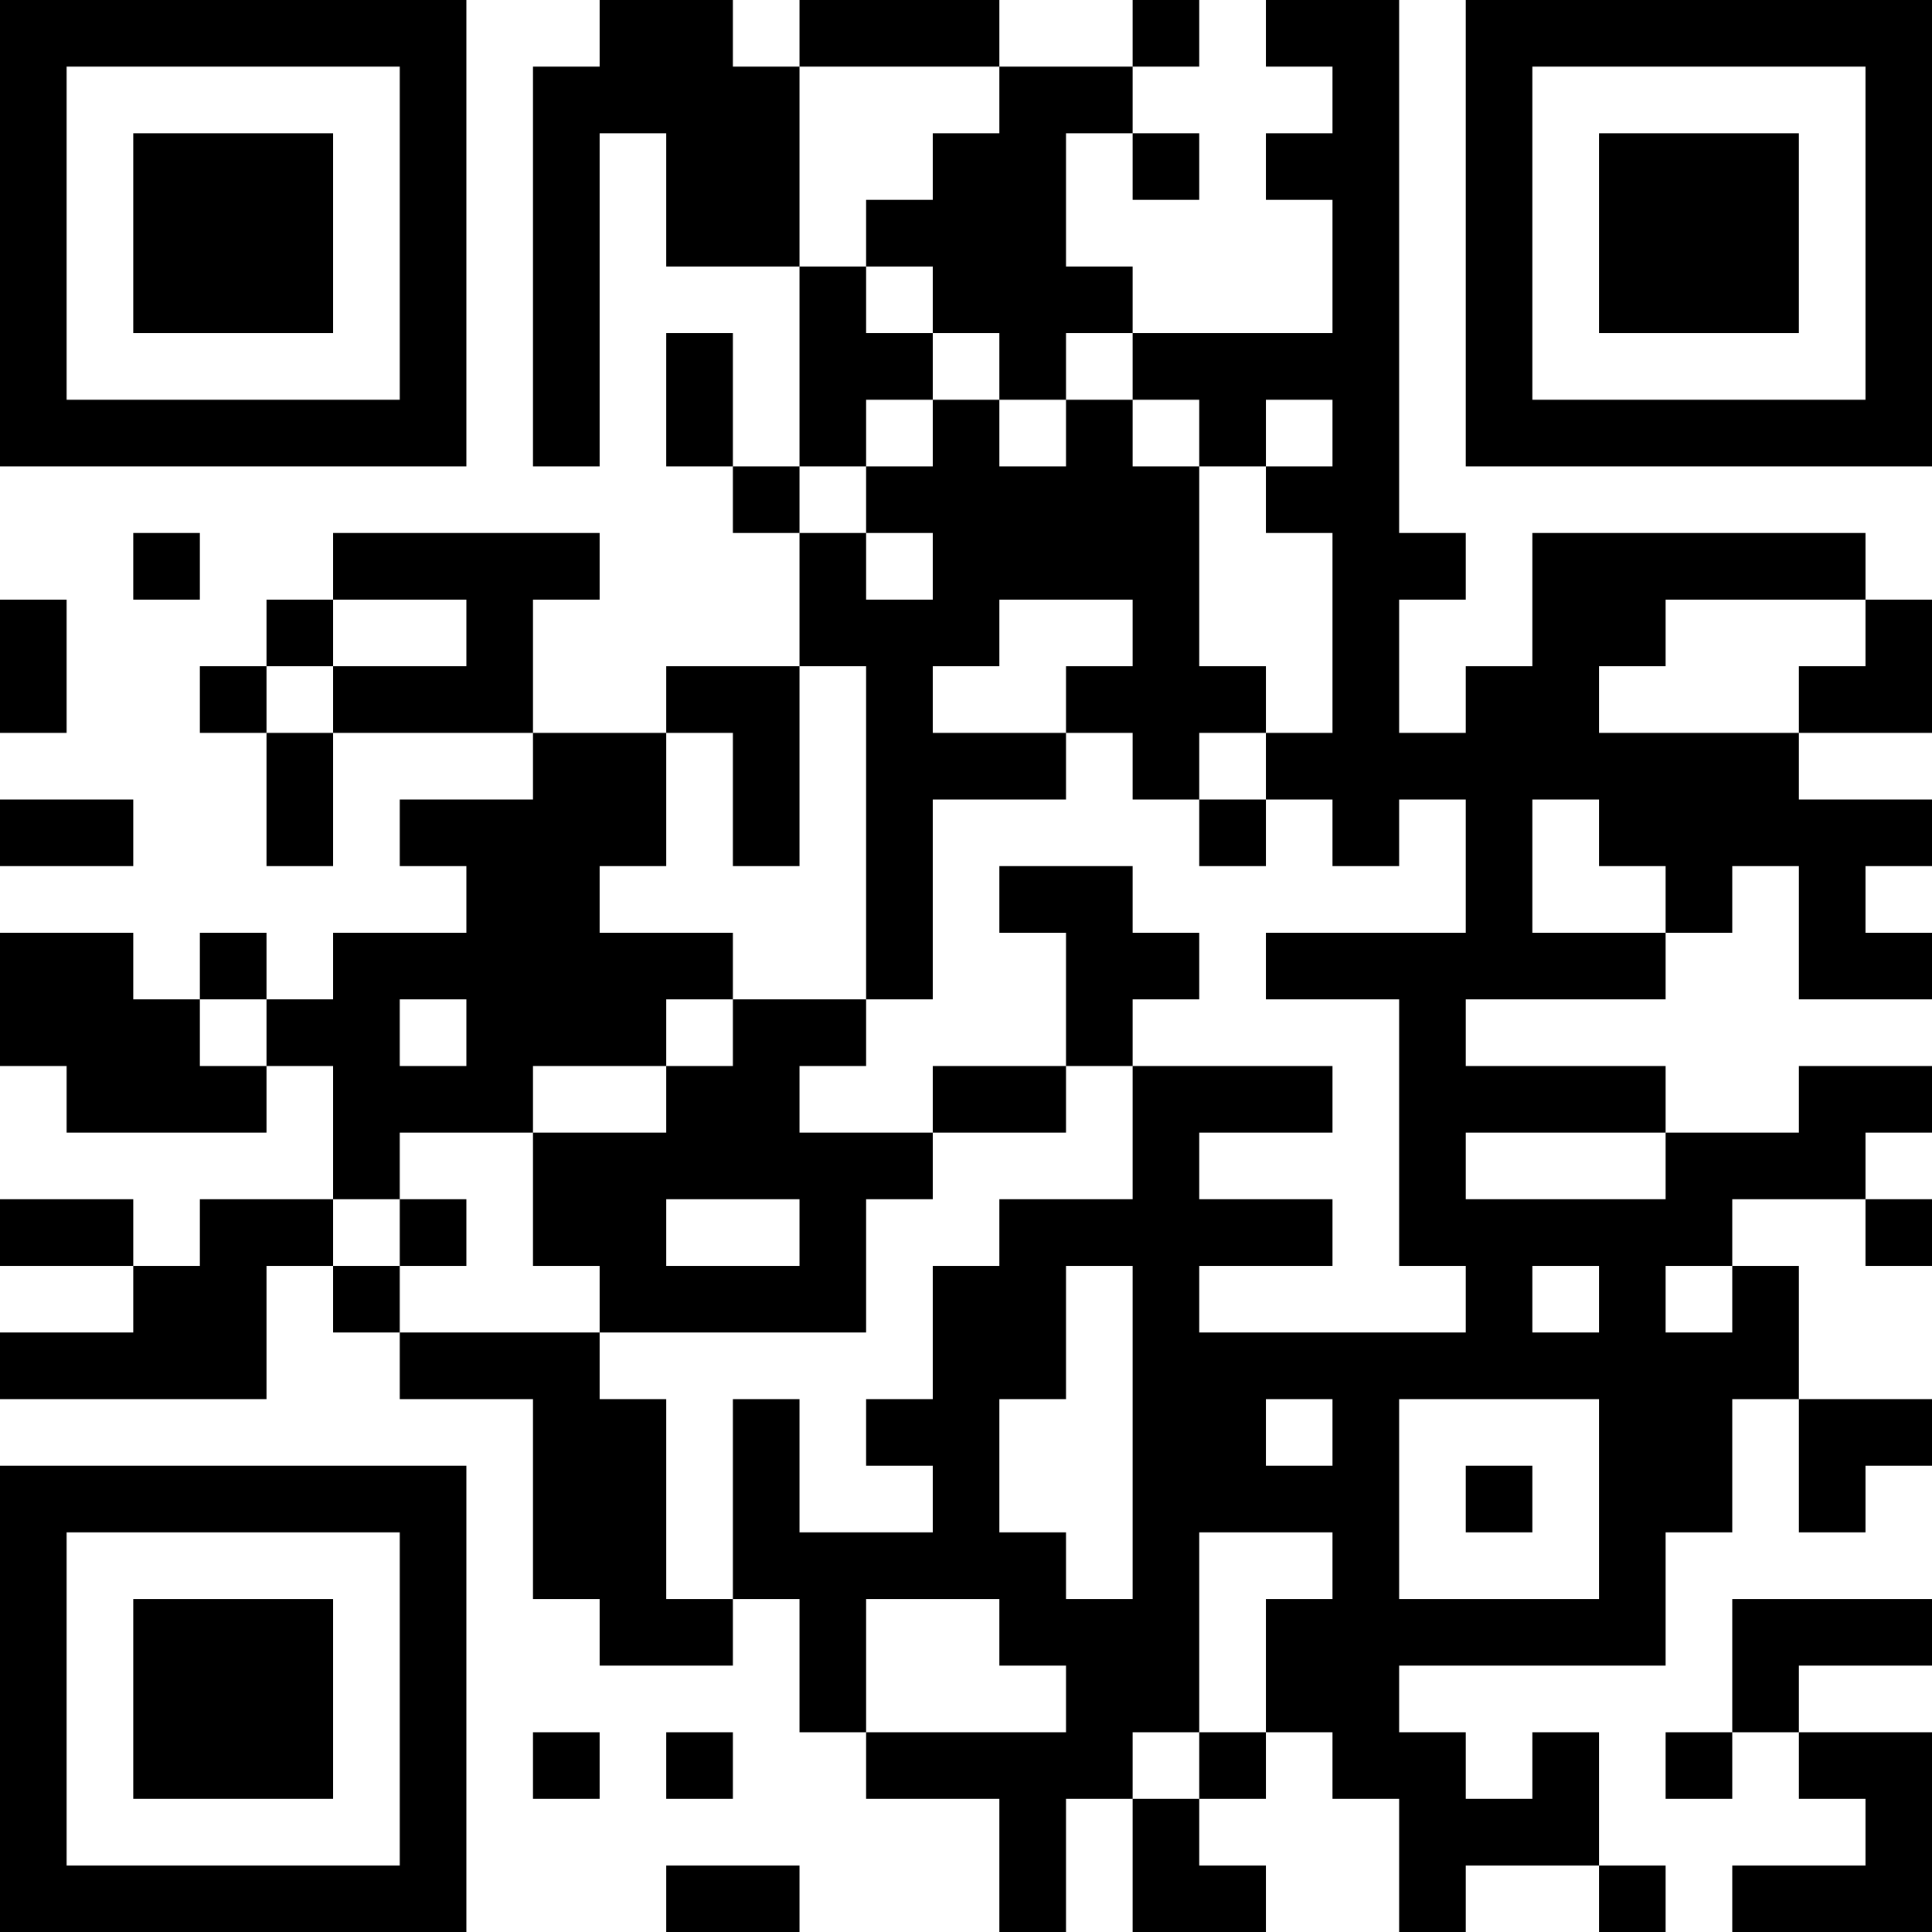 <?xml version="1.0" encoding="UTF-8"?>
<svg xmlns="http://www.w3.org/2000/svg" version="1.1" width="200" height="200" viewBox="0 0 200 200"><rect x="0" y="0" width="200" height="200" fill="#ffffff"/><g transform="scale(6.897)"><g transform="translate(0,0)"><path fill-rule="evenodd" d="M9 0L9 1L8 1L8 7L9 7L9 2L10 2L10 4L12 4L12 7L11 7L11 5L10 5L10 7L11 7L11 8L12 8L12 10L10 10L10 11L8 11L8 9L9 9L9 8L5 8L5 9L4 9L4 10L3 10L3 11L4 11L4 13L5 13L5 11L8 11L8 12L6 12L6 13L7 13L7 14L5 14L5 15L4 15L4 14L3 14L3 15L2 15L2 14L0 14L0 16L1 16L1 17L4 17L4 16L5 16L5 18L3 18L3 19L2 19L2 18L0 18L0 19L2 19L2 20L0 20L0 21L4 21L4 19L5 19L5 20L6 20L6 21L8 21L8 24L9 24L9 25L11 25L11 24L12 24L12 26L13 26L13 27L15 27L15 29L16 29L16 27L17 27L17 29L19 29L19 28L18 28L18 27L19 27L19 26L20 26L20 27L21 27L21 29L22 29L22 28L24 28L24 29L25 29L25 28L24 28L24 26L23 26L23 27L22 27L22 26L21 26L21 25L25 25L25 23L26 23L26 21L27 21L27 23L28 23L28 22L29 22L29 21L27 21L27 19L26 19L26 18L28 18L28 19L29 19L29 18L28 18L28 17L29 17L29 16L27 16L27 17L25 17L25 16L22 16L22 15L25 15L25 14L26 14L26 13L27 13L27 15L29 15L29 14L28 14L28 13L29 13L29 12L27 12L27 11L29 11L29 9L28 9L28 8L23 8L23 10L22 10L22 11L21 11L21 9L22 9L22 8L21 8L21 0L19 0L19 1L20 1L20 2L19 2L19 3L20 3L20 5L17 5L17 4L16 4L16 2L17 2L17 3L18 3L18 2L17 2L17 1L18 1L18 0L17 0L17 1L15 1L15 0L12 0L12 1L11 1L11 0ZM12 1L12 4L13 4L13 5L14 5L14 6L13 6L13 7L12 7L12 8L13 8L13 9L14 9L14 8L13 8L13 7L14 7L14 6L15 6L15 7L16 7L16 6L17 6L17 7L18 7L18 10L19 10L19 11L18 11L18 12L17 12L17 11L16 11L16 10L17 10L17 9L15 9L15 10L14 10L14 11L16 11L16 12L14 12L14 15L13 15L13 10L12 10L12 13L11 13L11 11L10 11L10 13L9 13L9 14L11 14L11 15L10 15L10 16L8 16L8 17L6 17L6 18L5 18L5 19L6 19L6 20L9 20L9 21L10 21L10 24L11 24L11 21L12 21L12 23L14 23L14 22L13 22L13 21L14 21L14 19L15 19L15 18L17 18L17 16L20 16L20 17L18 17L18 18L20 18L20 19L18 19L18 20L22 20L22 19L21 19L21 15L19 15L19 14L22 14L22 12L21 12L21 13L20 13L20 12L19 12L19 11L20 11L20 8L19 8L19 7L20 7L20 6L19 6L19 7L18 7L18 6L17 6L17 5L16 5L16 6L15 6L15 5L14 5L14 4L13 4L13 3L14 3L14 2L15 2L15 1ZM2 8L2 9L3 9L3 8ZM0 9L0 11L1 11L1 9ZM5 9L5 10L4 10L4 11L5 11L5 10L7 10L7 9ZM25 9L25 10L24 10L24 11L27 11L27 10L28 10L28 9ZM0 12L0 13L2 13L2 12ZM18 12L18 13L19 13L19 12ZM23 12L23 14L25 14L25 13L24 13L24 12ZM15 13L15 14L16 14L16 16L14 16L14 17L12 17L12 16L13 16L13 15L11 15L11 16L10 16L10 17L8 17L8 19L9 19L9 20L13 20L13 18L14 18L14 17L16 17L16 16L17 16L17 15L18 15L18 14L17 14L17 13ZM3 15L3 16L4 16L4 15ZM6 15L6 16L7 16L7 15ZM22 17L22 18L25 18L25 17ZM6 18L6 19L7 19L7 18ZM10 18L10 19L12 19L12 18ZM16 19L16 21L15 21L15 23L16 23L16 24L17 24L17 19ZM23 19L23 20L24 20L24 19ZM25 19L25 20L26 20L26 19ZM19 21L19 22L20 22L20 21ZM21 21L21 24L24 24L24 21ZM22 22L22 23L23 23L23 22ZM18 23L18 26L17 26L17 27L18 27L18 26L19 26L19 24L20 24L20 23ZM13 24L13 26L16 26L16 25L15 25L15 24ZM26 24L26 26L25 26L25 27L26 27L26 26L27 26L27 27L28 27L28 28L26 28L26 29L29 29L29 26L27 26L27 25L29 25L29 24ZM8 26L8 27L9 27L9 26ZM10 26L10 27L11 27L11 26ZM10 28L10 29L12 29L12 28ZM0 0L0 7L7 7L7 0ZM1 1L1 6L6 6L6 1ZM2 2L2 5L5 5L5 2ZM22 0L22 7L29 7L29 0ZM23 1L23 6L28 6L28 1ZM24 2L24 5L27 5L27 2ZM0 22L0 29L7 29L7 22ZM1 23L1 28L6 28L6 23ZM2 24L2 27L5 27L5 24Z" fill="#000000"/></g></g></svg>
